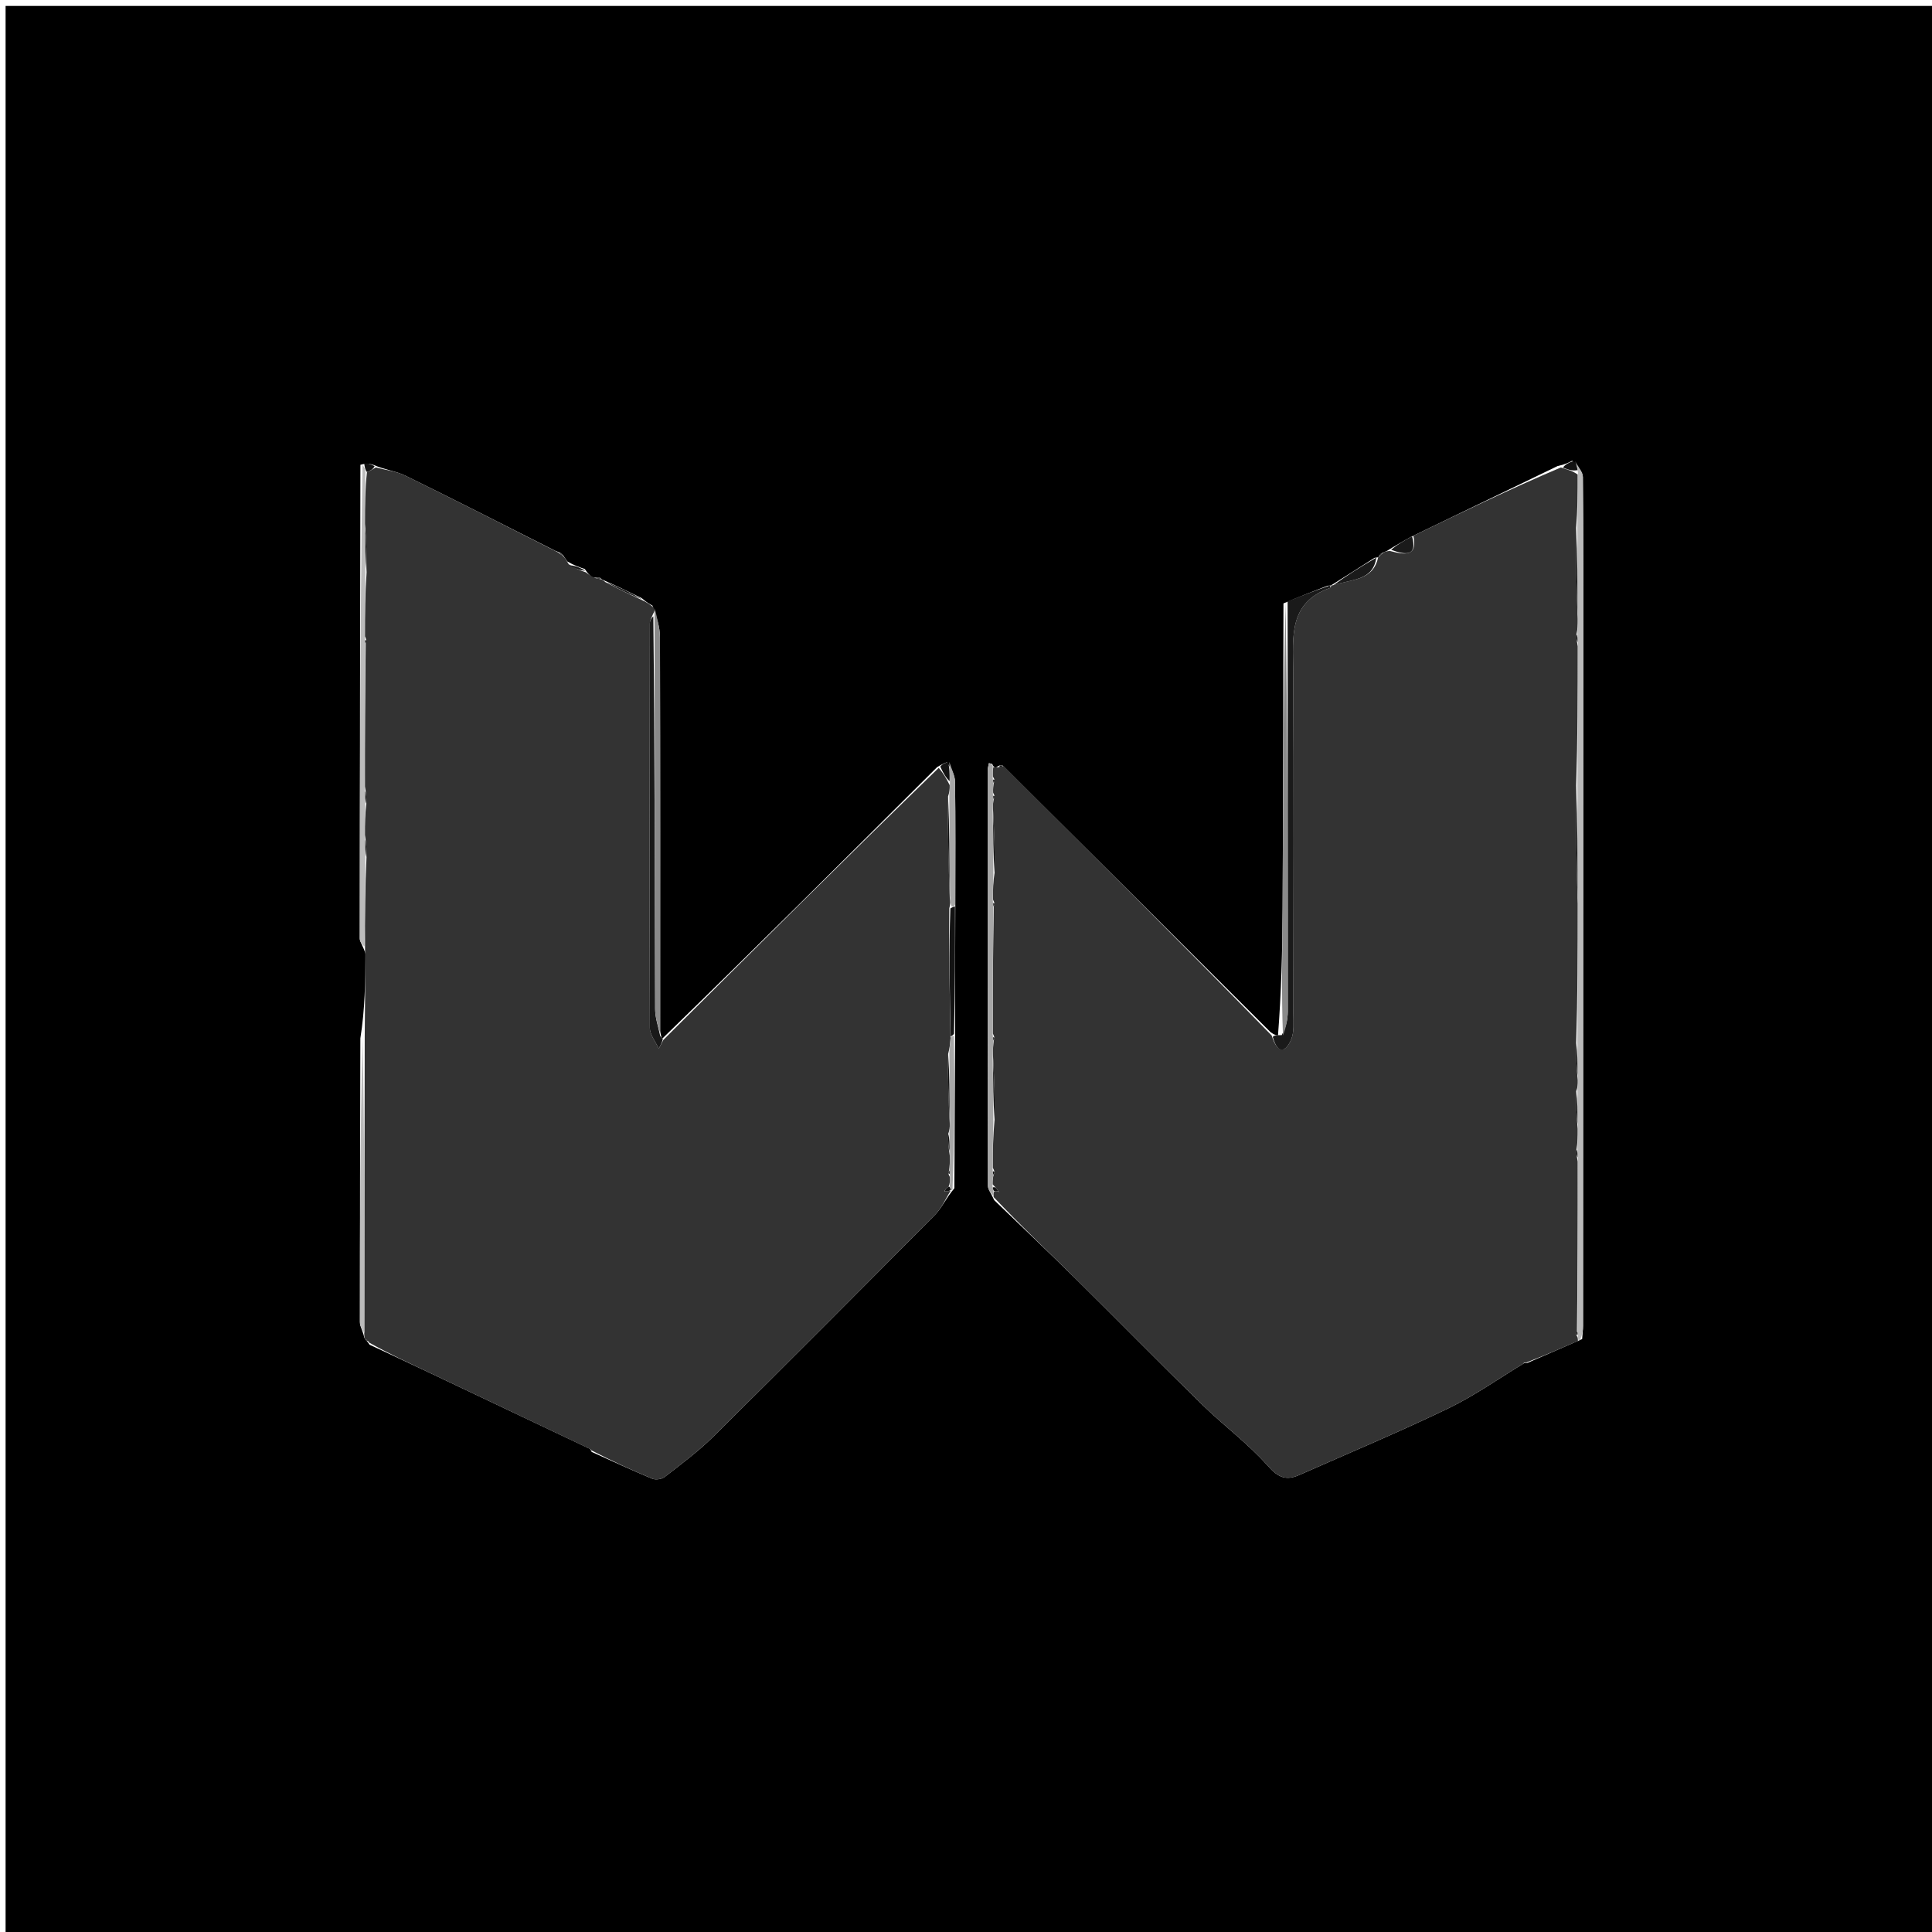 <svg version="1.1" id="Layer_1" xmlns="http://www.w3.org/2000/svg" xmlns:xlink="http://www.w3.org/1999/xlink" x="0px" y="0px"
	 width="100%" viewBox="0 0 360 360" enable-background="new 0 0 360 360" xml:space="preserve">
<path fill="#000000" opacity="1" stroke="none" 
	d="
M236,361 
	C157.36,361 79.221,361 1.041,361 
	C1.041,241.069 1.041,121.138 1.041,1.103 
	C120.889,1.103 240.779,1.103 360.834,1.103 
	C360.834,121 360.834,241 360.834,361 
	C319.471,361 277.986,361 236,361 
M256.858,103.81 
	C256.858,103.81 256.797,103.866 256.105,103.951 
	C253.432,105.664 250.76,107.376 248.022,109.075 
	C248.022,109.075 248.076,109.116 247.336,109.148 
	C244.866,110.113 242.397,111.078 239.156,112.437 
	C239.108,131.358 239.091,150.279 238.995,169.199 
	C238.955,177.15 238.748,185.099 238.136,192.93 
	C237.809,192.893 237.481,192.871 236.753,192.331 
	C220.176,175.798 203.599,159.266 186.75,142.565 
	C186.395,142.508 186.147,142.657 185.535,143.052 
	C185.535,143.052 185.072,142.967 184.905,142.376 
	C184.695,142.316 184.485,142.255 184.274,142.195 
	C184.19,142.673 184.033,143.152 184.033,143.631 
	C184.03,169.416 184.033,195.201 184.089,220.986 
	C184.091,221.659 184.683,222.331 185.249,223.63 
	C190.343,228.536 195.486,233.392 200.519,238.36 
	C208.386,246.125 216.119,254.024 224.024,261.748 
	C228.014,265.647 232.582,268.998 236.255,273.157 
	C238.196,275.355 239.683,275.914 242.104,274.841 
	C251.372,270.737 260.734,266.829 269.859,262.429 
	C274.795,260.05 279.323,256.826 284.002,254.007 
	C284.002,254.007 283.975,254.039 284.629,253.952 
	C287.76,252.592 290.891,251.232 294.806,249.517 
	C294.865,248.69 294.975,247.863 294.976,247.036 
	C294.997,205.297 295.011,163.557 295.021,121.818 
	C295.024,110.843 295.052,99.867 294.944,88.893 
	C294.934,87.907 294.008,86.929 292.949,85.85 
	C292.304,86.196 291.659,86.542 290.241,86.84 
	C281.282,91.169 272.323,95.498 262.861,100.064 
	C261.569,100.785 260.277,101.506 258.458,102.64 
	C258.255,102.732 258.051,102.823 257.433,103.087 
	C257.172,103.263 257.008,103.505 256.858,103.81 
M176.426,142.038 
	C176.01,142.193 175.593,142.348 174.609,142.951 
	C157.609,159.89 140.61,176.829 123.407,193.534 
	C123.297,193.356 123.169,193.194 123.007,192.104 
	C123.01,167.635 123.035,143.167 122.975,118.698 
	C122.97,116.873 122.361,115.049 121.574,112.847 
	C121.05,112.563 120.526,112.28 119.587,111.468 
	C117.344,110.365 115.101,109.262 112.436,108.095 
	C112.436,108.095 112.034,107.949 111.837,107.669 
	C111.531,107.67 111.224,107.672 110.393,107.601 
	C109.985,107.283 109.578,106.965 108.968,106.025 
	C107.97,105.694 106.972,105.363 105.707,104.612 
	C105.516,104.342 105.319,104.076 104.895,103.411 
	C104.698,103.159 104.443,102.997 103.463,102.633 
	C94.163,97.95 84.888,93.215 75.54,88.631 
	C73.853,87.803 71.865,87.591 69.592,86.627 
	C69.001,86.446 68.41,86.266 67.161,86.607 
	C67.108,116.038 67.048,145.47 67.04,174.901 
	C67.04,175.538 67.64,176.174 68.119,177.759 
	C68.066,182.903 68.014,188.047 67.15,193.476 
	C67.108,211.103 67.055,228.73 67.065,246.358 
	C67.065,247.186 67.63,248.015 67.867,249.2 
	C67.867,249.2 68.023,249.527 68.156,249.681 
	C68.156,249.681 68.456,249.945 68.874,250.572 
	C72.517,252.273 76.169,253.956 79.801,255.678 
	C89.881,260.457 99.952,265.252 110,270.009 
	C110,270.009 109.968,269.984 110.251,270.545 
	C114.004,272.225 117.735,273.958 121.532,275.532 
	C122.167,275.795 123.301,275.637 123.844,275.213 
	C126.923,272.811 130.097,270.477 132.863,267.74 
	C146.739,254.011 160.52,240.184 174.265,226.322 
	C175.48,225.095 176.192,223.369 177.833,221.407 
	C177.873,211.972 177.913,202.536 177.974,192.15 
	C177.967,184.4 177.96,176.65 178.014,167.977 
	C178.012,160.551 178.062,153.124 177.959,145.699 
	C177.942,144.456 177.266,143.222 176.426,142.038 
z"/>
<path fill="#333333" opacity="1" stroke="none" 
	d="
M67.961,193.191 
	C68.014,188.047 68.066,182.903 68.019,176.829 
	C67.978,170.588 68.036,165.277 68.294,159.725 
	C68.359,158.335 68.225,157.184 68.007,155.606 
	C67.975,153.443 68.027,151.707 68.268,149.764 
	C68.336,148.716 68.213,147.875 68.007,146.569 
	C67.978,137.393 68.031,128.682 68.152,119.855 
	C68.34,119.496 68.297,119.26 68.009,118.574 
	C67.984,114.399 68.04,110.682 68.311,106.644 
	C68.379,103.56 68.233,100.796 68.008,97.581 
	C67.987,94.078 68.044,91.026 68.379,87.964 
	C69.109,87.667 69.562,87.381 70.016,87.095 
	C71.865,87.591 73.853,87.803 75.54,88.631 
	C84.888,93.215 94.163,97.95 103.967,102.921 
	C104.691,103.405 104.906,103.607 105.117,103.814 
	C105.319,104.076 105.516,104.342 105.971,105.127 
	C107.213,105.977 108.192,106.312 109.17,106.647 
	C109.578,106.965 109.985,107.283 110.933,107.714 
	C111.66,107.868 111.847,107.909 112.034,107.949 
	C112.034,107.949 112.436,108.095 112.772,108.447 
	C115.406,109.865 117.704,110.93 120.002,111.996 
	C120.526,112.28 121.05,112.563 121.813,113.24 
	C122.052,113.632 121.931,114.022 121.705,114.366 
	C121.345,115.19 121.095,115.669 121.095,116.148 
	C121.056,141.282 121.013,166.416 121.093,191.55 
	C121.097,192.836 122.175,194.12 122.753,195.405 
	C123.039,194.859 123.324,194.313 123.61,193.768 
	C140.61,176.829 157.609,159.89 174.922,143.076 
	C175.79,144.12 176.344,145.038 176.961,146.305 
	C176.977,147.118 176.93,147.584 176.66,148.394 
	C176.59,154.811 176.743,160.883 176.973,167.276 
	C177.083,168.034 177.116,168.471 176.886,169.242 
	C176.798,177.413 176.973,185.252 177.118,193.461 
	C177.024,194.569 176.961,195.306 176.673,196.381 
	C176.598,200.797 176.748,204.876 176.97,209.301 
	C176.993,210.113 176.944,210.579 176.691,211.281 
	C176.624,212.664 176.762,213.81 176.976,215.337 
	C177.011,216.488 176.969,217.259 176.847,218.141 
	C176.636,218.5 176.683,218.737 176.989,219.3 
	C177.038,220.096 177.005,220.554 176.758,221.12 
	C176.282,221.431 176.102,221.69 175.942,222.029 
	C175.879,222.051 175.994,221.994 176.301,221.969 
	C176.813,221.925 177.018,221.907 177.197,221.911 
	C177.171,221.933 177.138,221.875 177.138,221.875 
	C176.192,223.369 175.48,225.095 174.265,226.322 
	C160.52,240.184 146.739,254.011 132.863,267.74 
	C130.097,270.477 126.923,272.811 123.844,275.213 
	C123.301,275.637 122.167,275.795 121.532,275.532 
	C117.735,273.958 114.004,272.225 110.166,270.235 
	C110.081,269.925 110.027,270.04 110.027,270.04 
	C99.952,265.252 89.881,260.457 79.801,255.678 
	C76.169,253.956 72.517,252.273 68.804,250.183 
	C68.497,249.705 68.26,249.616 68.023,249.527 
	C68.023,249.527 67.867,249.2 67.872,248.564 
	C67.905,229.682 67.933,211.437 67.961,193.191 
z"/>
<path fill="#333333" opacity="1" stroke="none" 
	d="
M284.034,253.982 
	C279.323,256.826 274.795,260.05 269.859,262.429 
	C260.734,266.829 251.372,270.737 242.104,274.841 
	C239.683,275.914 238.196,275.355 236.255,273.157 
	C232.582,268.998 228.014,265.647 224.024,261.748 
	C216.119,254.024 208.386,246.125 200.519,238.36 
	C195.486,233.392 190.343,228.536 185.151,223.056 
	C185.08,222.308 185.107,222.135 185.352,221.974 
	C185.569,221.986 186.004,221.995 186.036,222.054 
	C186.069,222.112 186.221,222.109 186.221,222.109 
	C186.221,222.109 185.993,222.005 185.89,221.789 
	C185.598,221.301 185.346,221.114 184.956,220.674 
	C184.946,219.881 185.009,219.426 185.159,218.858 
	C185.387,218.481 185.325,218.241 184.994,217.575 
	C184.984,214.403 185.041,211.68 185.323,208.623 
	C185.398,204.541 185.249,200.792 185.027,196.661 
	C185.004,195.506 185.055,194.732 185.184,193.849 
	C185.381,193.486 185.324,193.252 184.998,192.574 
	C184.97,184.394 185.036,176.677 185.181,168.85 
	C185.393,168.492 185.343,168.259 185.03,167.623 
	C185.001,165.788 185.052,164.372 185.326,162.622 
	C185.4,158.54 185.25,154.792 185.027,150.699 
	C185.004,149.889 185.054,149.425 185.187,148.853 
	C185.406,148.498 185.355,148.265 185.052,147.7 
	C185.026,146.889 185.07,146.423 185.199,145.846 
	C185.413,145.476 185.348,145.243 185.006,144.694 
	C184.973,143.891 185.022,143.429 185.072,142.967 
	C185.072,142.967 185.535,143.052 186.025,142.966 
	C186.685,142.832 186.853,142.782 187.022,142.733 
	C203.599,159.266 220.176,175.798 236.958,192.95 
	C238.15,196.731 239.654,195.874 240.575,193.734 
	C241.193,192.301 240.997,190.474 240.999,188.824 
	C241.022,167.549 241.096,146.273 240.967,124.999 
	C240.928,118.682 240.065,112.268 247.851,109.549 
	C247.963,109.51 248.003,109.265 248.076,109.116 
	C248.076,109.116 248.022,109.075 248.425,109.039 
	C251.876,107.897 255.854,108.236 256.797,103.866 
	C256.797,103.866 256.858,103.81 257.04,103.652 
	C257.419,103.289 257.628,103.096 257.847,102.914 
	C258.051,102.823 258.255,102.732 258.962,102.655 
	C262.062,103.5 264.127,103.603 263.364,99.827 
	C272.323,95.498 281.282,91.169 290.848,87.102 
	C292.269,87.567 293.083,87.77 293.976,88.425 
	C294.004,91.929 293.954,94.982 293.684,98.381 
	C293.611,104.139 293.758,109.552 293.988,115.344 
	C294.013,116.495 293.957,117.265 293.745,118.204 
	C293.699,118.904 293.808,119.437 293.991,120.435 
	C294.014,129.278 293.965,137.655 293.693,146.378 
	C293.619,153.805 293.767,160.886 293.989,168.433 
	C294.011,177.277 293.959,185.656 293.696,194.334 
	C293.628,196.745 293.771,198.856 293.997,201.308 
	C294.025,202.111 293.97,202.572 293.703,203.332 
	C293.628,205.741 293.765,207.852 293.983,210.366 
	C294.01,211.857 293.955,212.947 293.744,214.203 
	C293.695,214.902 293.803,215.435 293.984,216.433 
	C294.013,227.275 293.968,237.651 293.841,248.135 
	C293.622,248.483 293.663,248.722 293.954,249.18 
	C294.03,249.402 294.022,249.871 294.022,249.871 
	C290.891,251.232 287.76,252.592 284.289,253.927 
	C283.949,253.903 283.819,253.855 283.819,253.855 
	C283.819,253.855 284.034,253.982 284.034,253.982 
z"/>
<path fill="#BABABA" opacity="1" stroke="none" 
	d="
M293.914,203.033 
	C293.97,202.572 294.025,202.111 294.044,200.877 
	C293.974,198.081 293.941,196.058 293.907,194.035 
	C293.959,185.656 294.011,177.277 294.035,167.969 
	C293.976,160.037 293.946,153.035 293.916,146.033 
	C293.965,137.655 294.014,129.278 294.033,120.114 
	C293.969,118.896 293.935,118.466 293.901,118.036 
	C293.957,117.265 294.013,116.495 294.033,114.881 
	C293.966,108.704 293.935,103.37 293.905,98.035 
	C293.954,94.982 294.004,91.929 294.032,88.055 
	C293.843,86.806 293.675,86.376 293.507,85.947 
	C294.008,86.929 294.934,87.907 294.944,88.893 
	C295.052,99.867 295.024,110.843 295.021,121.818 
	C295.011,163.557 294.997,205.297 294.976,247.036 
	C294.975,247.863 294.865,248.69 294.414,249.694 
	C294.022,249.871 294.03,249.402 294.012,248.95 
	C293.993,248.497 293.924,248.027 293.924,248.027 
	C293.968,237.651 294.013,227.275 294.029,216.112 
	C293.968,214.896 293.934,214.466 293.9,214.036 
	C293.955,212.947 294.01,211.857 294.032,209.935 
	C293.971,207.078 293.943,205.056 293.914,203.033 
z"/>
<path fill="#1A1A1A" opacity="1" stroke="none" 
	d="
M247.706,109.132 
	C248.003,109.265 247.963,109.51 247.851,109.549 
	C240.065,112.268 240.928,118.682 240.967,124.999 
	C241.096,146.273 241.022,167.549 240.999,188.824 
	C240.997,190.474 241.193,192.301 240.575,193.734 
	C239.654,195.874 238.15,196.731 237.157,193.216 
	C237.481,192.871 237.809,192.893 238.821,192.884 
	C239.664,191.367 239.957,189.896 239.958,188.425 
	C239.969,162.964 239.944,137.503 239.927,112.042 
	C242.397,111.078 244.866,110.113 247.706,109.132 
z"/>
<path fill="#BBBBBB" opacity="1" stroke="none" 
	d="
M68.078,149.97 
	C68.027,151.707 67.975,153.443 67.96,155.998 
	C68.029,157.866 68.062,158.916 68.095,159.965 
	C68.036,165.277 67.978,170.588 67.939,176.355 
	C67.64,176.174 67.04,175.538 67.04,174.901 
	C67.048,145.47 67.108,116.038 67.541,86.66 
	C67.981,87.134 68.041,87.554 68.102,87.974 
	C68.044,91.026 67.987,94.078 67.964,98.026 
	C68.032,101.603 68.064,104.284 68.097,106.965 
	C68.04,110.682 67.984,114.399 67.968,118.808 
	C68.008,119.5 68.084,119.971 68.084,119.971 
	C68.031,128.682 67.978,137.393 67.959,146.935 
	C68.022,148.5 68.05,149.235 68.078,149.97 
z"/>
<path fill="#191919" opacity="1" stroke="none" 
	d="
M123.508,193.651 
	C123.324,194.313 123.039,194.859 122.753,195.405 
	C122.175,194.12 121.097,192.836 121.093,191.55 
	C121.013,166.416 121.056,141.282 121.095,116.148 
	C121.095,115.669 121.345,115.19 121.736,114.833 
	C122.007,139.315 122.001,163.675 122.076,188.035 
	C122.081,189.707 122.691,191.377 123.02,193.048 
	C123.169,193.194 123.297,193.356 123.508,193.651 
z"/>
<path fill="#A7A7A7" opacity="1" stroke="none" 
	d="
M185.103,148.96 
	C185.054,149.425 185.004,149.889 184.99,151.155 
	C185.051,155.622 185.077,159.289 185.102,162.956 
	C185.052,164.372 185.001,165.788 185.001,167.852 
	C185.05,168.501 185.101,168.96 185.101,168.96 
	C185.036,176.677 184.97,184.394 184.974,192.805 
	C185.042,193.499 185.106,193.959 185.106,193.959 
	C185.055,194.732 185.004,195.506 184.987,197.117 
	C185.046,201.622 185.072,205.29 185.099,208.957 
	C185.041,211.68 184.984,214.403 184.959,217.812 
	C184.992,218.499 185.072,218.971 185.072,218.971 
	C185.009,219.426 184.946,219.881 184.931,220.917 
	C184.979,221.499 185.135,221.962 185.135,221.962 
	C185.107,222.135 185.08,222.308 185.026,222.742 
	C184.683,222.331 184.091,221.659 184.089,220.986 
	C184.033,195.201 184.03,169.416 184.033,143.631 
	C184.033,143.152 184.19,142.673 184.274,142.195 
	C184.485,142.255 184.695,142.316 184.988,142.671 
	C185.022,143.429 184.973,143.891 184.979,144.925 
	C185.035,145.498 185.113,145.957 185.113,145.957 
	C185.07,146.423 185.026,146.889 185.014,147.928 
	C185.046,148.502 185.103,148.96 185.103,148.96 
z"/>
<path fill="#8A8A8A" opacity="1" stroke="none" 
	d="
M239.541,112.24 
	C239.944,137.503 239.969,162.964 239.958,188.425 
	C239.957,189.896 239.664,191.367 239.062,192.943 
	C238.748,185.099 238.955,177.15 238.995,169.199 
	C239.091,150.279 239.108,131.358 239.541,112.24 
z"/>
<path fill="#8A8A8A" opacity="1" stroke="none" 
	d="
M123.013,192.576 
	C122.691,191.377 122.081,189.707 122.076,188.035 
	C122.001,163.675 122.007,139.315 121.962,114.488 
	C121.931,114.022 122.052,113.632 122.043,113.429 
	C122.361,115.049 122.97,116.873 122.975,118.698 
	C123.035,143.167 123.01,167.635 123.013,192.576 
z"/>
<path fill="#BBBBBB" opacity="1" stroke="none" 
	d="
M67.555,193.333 
	C67.933,211.437 67.905,229.682 67.904,248.385 
	C67.63,248.015 67.065,247.186 67.065,246.358 
	C67.055,228.73 67.108,211.103 67.555,193.333 
z"/>
<path fill="#131313" opacity="1" stroke="none" 
	d="
M177.148,193.09 
	C176.973,185.252 176.798,177.413 177.087,169.271 
	C177.551,168.967 177.953,168.9 177.953,168.9 
	C177.96,176.65 177.967,184.4 177.763,192.592 
	C177.551,193.033 177.148,193.09 177.148,193.09 
z"/>
<path fill="#A7A7A7" opacity="1" stroke="none" 
	d="
M177.118,193.461 
	C177.148,193.09 177.551,193.033 177.752,193.066 
	C177.913,202.536 177.873,211.972 177.485,221.641 
	C177.138,221.875 177.171,221.933 177.127,221.694 
	C177.083,221.455 176.972,221.012 176.972,221.012 
	C177.005,220.554 177.038,220.096 177.029,219.068 
	C176.987,218.498 176.927,218.03 176.927,218.03 
	C176.969,217.259 177.011,216.488 177.014,214.947 
	C176.949,213.132 176.922,212.089 176.895,211.045 
	C176.944,210.579 176.993,210.113 177.01,208.843 
	C176.95,204.04 176.924,200.042 176.897,196.044 
	C176.961,195.306 177.024,194.569 177.118,193.461 
z"/>
<path fill="#A7A7A7" opacity="1" stroke="none" 
	d="
M177.983,168.439 
	C177.953,168.9 177.551,168.967 177.35,168.938 
	C177.116,168.471 177.083,168.034 177.01,166.812 
	C176.942,160.035 176.912,154.043 176.883,148.051 
	C176.93,147.584 176.977,147.118 177.01,145.908 
	C176.962,144.104 176.928,143.044 176.895,141.983 
	C177.266,143.222 177.942,144.456 177.959,145.699 
	C178.062,153.124 178.012,160.551 177.983,168.439 
z"/>
<path fill="#1A1A1A" opacity="1" stroke="none" 
	d="
M256.451,103.909 
	C255.854,108.236 251.876,107.897 248.458,109.045 
	C250.76,107.376 253.432,105.664 256.451,103.909 
z"/>
<path fill="#1A1A1A" opacity="1" stroke="none" 
	d="
M263.113,99.946 
	C264.127,103.603 262.062,103.5 259.226,102.448 
	C260.277,101.506 261.569,100.785 263.113,99.946 
z"/>
<path fill="#191919" opacity="1" stroke="none" 
	d="
M119.795,111.732 
	C117.704,110.93 115.406,109.865 112.983,108.479 
	C115.101,109.262 117.344,110.365 119.795,111.732 
z"/>
<path fill="#131313" opacity="1" stroke="none" 
	d="
M176.66,142.011 
	C176.928,143.044 176.962,144.104 176.947,145.561 
	C176.344,145.038 175.79,144.12 175.206,142.851 
	C175.593,142.348 176.01,142.193 176.66,142.011 
z"/>
<path fill="#191919" opacity="1" stroke="none" 
	d="
M109.069,106.336 
	C108.192,106.312 107.213,105.977 106.104,105.337 
	C106.972,105.363 107.97,105.694 109.069,106.336 
z"/>
<path fill="#131313" opacity="1" stroke="none" 
	d="
M293.228,85.899 
	C293.675,86.376 293.843,86.806 293.954,87.604 
	C293.083,87.77 292.269,87.567 291.235,87.126 
	C291.659,86.542 292.304,86.196 293.228,85.899 
z"/>
<path fill="#131313" opacity="1" stroke="none" 
	d="
M68.379,87.964 
	C68.041,87.554 67.981,87.134 67.869,86.399 
	C68.41,86.266 69.001,86.446 69.804,86.861 
	C69.562,87.381 69.109,87.667 68.379,87.964 
z"/>
<path fill="#131313" opacity="1" stroke="none" 
	d="
M68.09,249.604 
	C68.26,249.616 68.497,249.705 68.595,249.87 
	C68.456,249.945 68.156,249.681 68.09,249.604 
z"/>
<path fill="#191919" opacity="1" stroke="none" 
	d="
M111.935,107.809 
	C111.847,107.909 111.66,107.868 111.195,107.75 
	C111.224,107.672 111.531,107.67 111.935,107.809 
z"/>
<path fill="#1A1A1A" opacity="1" stroke="none" 
	d="
M257.64,103.001 
	C257.628,103.096 257.419,103.289 257.081,103.654 
	C257.008,103.505 257.172,103.263 257.64,103.001 
z"/>
<path fill="#131313" opacity="1" stroke="none" 
	d="
M186.886,142.649 
	C186.853,142.782 186.685,142.832 186.26,142.946 
	C186.147,142.657 186.395,142.508 186.886,142.649 
z"/>
<path fill="#191919" opacity="1" stroke="none" 
	d="
M105.006,103.613 
	C104.906,103.607 104.691,103.405 104.301,103.066 
	C104.443,102.997 104.698,103.159 105.006,103.613 
z"/>
<path fill="#131313" opacity="1" stroke="none" 
	d="
M176.66,148.394 
	C176.912,154.043 176.942,160.035 176.934,166.491 
	C176.743,160.883 176.59,154.811 176.66,148.394 
z"/>
<path fill="#131313" opacity="1" stroke="none" 
	d="
M176.673,196.381 
	C176.924,200.042 176.95,204.04 176.937,208.497 
	C176.748,204.876 176.598,200.797 176.673,196.381 
z"/>
<path fill="#131313" opacity="1" stroke="none" 
	d="
M68.311,106.644 
	C68.064,104.284 68.032,101.603 68.042,98.477 
	C68.233,100.796 68.379,103.56 68.311,106.644 
z"/>
<path fill="#131313" opacity="1" stroke="none" 
	d="
M68.294,159.725 
	C68.062,158.916 68.029,157.866 68.043,156.425 
	C68.225,157.184 68.359,158.335 68.294,159.725 
z"/>
<path fill="#131313" opacity="1" stroke="none" 
	d="
M176.691,211.281 
	C176.922,212.089 176.949,213.132 176.938,214.566 
	C176.762,213.81 176.624,212.664 176.691,211.281 
z"/>
<path fill="#131313" opacity="1" stroke="none" 
	d="
M68.268,149.764 
	C68.05,149.235 68.022,148.5 68.042,147.399 
	C68.213,147.875 68.336,148.716 68.268,149.764 
z"/>
<path fill="#131313" opacity="1" stroke="none" 
	d="
M68.152,119.855 
	C68.084,119.971 68.008,119.5 68.049,119.266 
	C68.297,119.26 68.34,119.496 68.152,119.855 
z"/>
<path fill="#000000" opacity="1" stroke="none" 
	d="
M110.014,270.024 
	C110.027,270.04 110.081,269.925 110.024,269.954 
	C109.968,269.984 110,270.009 110.014,270.024 
z"/>
<path fill="#131313" opacity="1" stroke="none" 
	d="
M175.994,221.994 
	C175.994,221.994 175.879,222.051 175.939,222.025 
	C176,222 175.994,221.994 175.994,221.994 
z"/>
<path fill="#131313" opacity="1" stroke="none" 
	d="
M176.758,221.12 
	C176.972,221.012 177.083,221.455 177.153,221.672 
	C177.018,221.907 176.813,221.925 176.301,221.969 
	C175.994,221.994 176,222 176.003,222.004 
	C176.102,221.69 176.282,221.431 176.758,221.12 
z"/>
<path fill="#131313" opacity="1" stroke="none" 
	d="
M176.847,218.141 
	C176.927,218.03 176.987,218.498 176.947,218.73 
	C176.683,218.737 176.636,218.5 176.847,218.141 
z"/>
<path fill="#131313" opacity="1" stroke="none" 
	d="
M293.693,146.378 
	C293.946,153.035 293.976,160.037 293.961,167.503 
	C293.767,160.886 293.619,153.805 293.693,146.378 
z"/>
<path fill="#131313" opacity="1" stroke="none" 
	d="
M293.684,98.381 
	C293.935,103.37 293.966,108.704 293.951,114.501 
	C293.758,109.552 293.611,104.139 293.684,98.381 
z"/>
<path fill="#131313" opacity="1" stroke="none" 
	d="
M185.326,162.622 
	C185.077,159.289 185.051,155.622 185.063,151.499 
	C185.25,154.792 185.4,158.54 185.326,162.622 
z"/>
<path fill="#131313" opacity="1" stroke="none" 
	d="
M185.323,208.623 
	C185.072,205.29 185.046,201.622 185.06,197.499 
	C185.249,200.792 185.398,204.541 185.323,208.623 
z"/>
<path fill="#131313" opacity="1" stroke="none" 
	d="
M293.703,203.332 
	C293.943,205.056 293.971,207.078 293.95,209.532 
	C293.765,207.852 293.628,205.741 293.703,203.332 
z"/>
<path fill="#131313" opacity="1" stroke="none" 
	d="
M293.696,194.334 
	C293.941,196.058 293.974,198.081 293.961,200.536 
	C293.771,198.856 293.628,196.745 293.696,194.334 
z"/>
<path fill="#131313" opacity="1" stroke="none" 
	d="
M293.744,214.203 
	C293.934,214.466 293.968,214.896 293.956,215.646 
	C293.803,215.435 293.695,214.902 293.744,214.203 
z"/>
<path fill="#131313" opacity="1" stroke="none" 
	d="
M293.745,118.204 
	C293.935,118.466 293.969,118.896 293.961,119.648 
	C293.808,119.437 293.699,118.904 293.745,118.204 
z"/>
<path fill="#131313" opacity="1" stroke="none" 
	d="
M185.352,221.974 
	C185.135,221.962 184.979,221.499 185.004,221.256 
	C185.346,221.114 185.598,221.301 185.893,221.787 
	C186,222 186.004,221.995 186.004,221.995 
	C186.004,221.995 185.569,221.986 185.352,221.974 
z"/>
<path fill="#000000" opacity="1" stroke="none" 
	d="
M284.018,253.995 
	C284.034,253.982 283.819,253.855 283.819,253.855 
	C283.819,253.855 283.949,253.903 283.962,253.971 
	C283.975,254.039 284.002,254.007 284.018,253.995 
z"/>
<path fill="#131313" opacity="1" stroke="none" 
	d="
M185.181,168.85 
	C185.101,168.96 185.05,168.501 185.08,168.271 
	C185.343,168.259 185.393,168.492 185.181,168.85 
z"/>
<path fill="#131313" opacity="1" stroke="none" 
	d="
M293.841,248.135 
	C293.924,248.027 293.993,248.497 293.936,248.728 
	C293.663,248.722 293.622,248.483 293.841,248.135 
z"/>
<path fill="#131313" opacity="1" stroke="none" 
	d="
M185.996,222.003 
	C185.993,222.005 186.221,222.109 186.221,222.109 
	C186.221,222.109 186.069,222.112 186.036,222.054 
	C186.004,221.995 186,222 185.996,222.003 
z"/>
<path fill="#131313" opacity="1" stroke="none" 
	d="
M185.184,193.849 
	C185.106,193.959 185.042,193.499 185.067,193.268 
	C185.324,193.252 185.381,193.486 185.184,193.849 
z"/>
<path fill="#131313" opacity="1" stroke="none" 
	d="
M185.159,218.858 
	C185.072,218.971 184.992,218.499 185.026,218.262 
	C185.325,218.241 185.387,218.481 185.159,218.858 
z"/>
<path fill="#131313" opacity="1" stroke="none" 
	d="
M185.187,148.853 
	C185.103,148.96 185.046,148.502 185.083,148.274 
	C185.355,148.265 185.406,148.498 185.187,148.853 
z"/>
<path fill="#131313" opacity="1" stroke="none" 
	d="
M185.199,145.846 
	C185.113,145.957 185.035,145.498 185.061,145.266 
	C185.348,145.243 185.413,145.476 185.199,145.846 
z"/>
</svg>